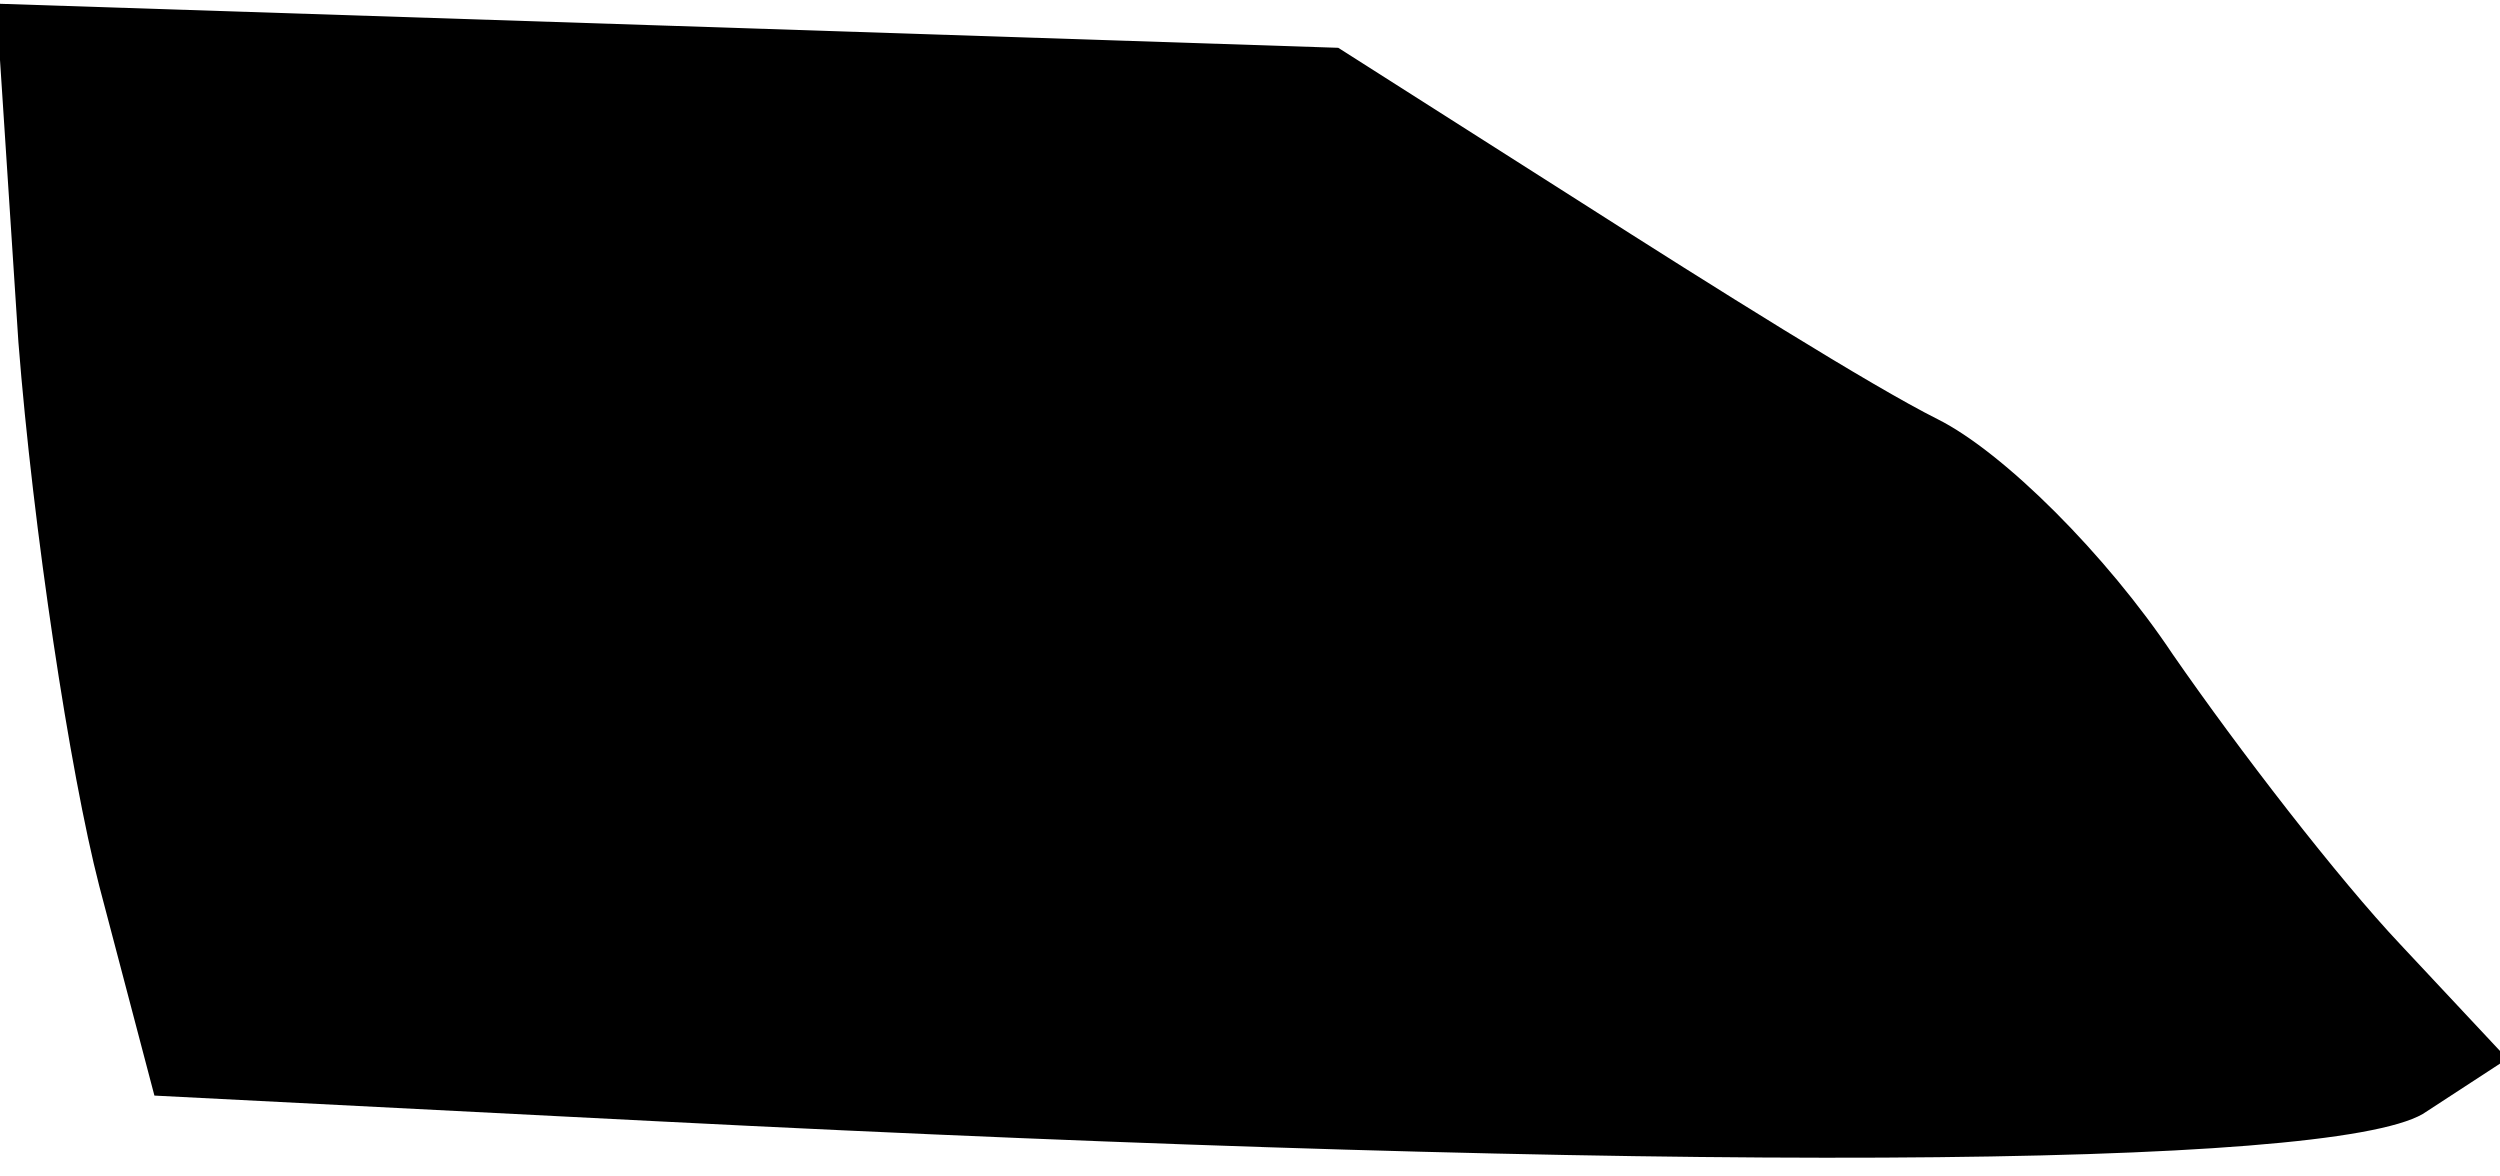 <?xml version="1.0" standalone="no"?>
<!DOCTYPE svg PUBLIC "-//W3C//DTD SVG 20010904//EN"
 "http://www.w3.org/TR/2001/REC-SVG-20010904/DTD/svg10.dtd">
<svg version="1.0" xmlns="http://www.w3.org/2000/svg"
 width="68pt" height="32pt" viewBox="0 0 68 32"
 preserveAspectRatio="xMidYMid meet">
<g transform="translate(0,32) scale(0.1,-0.1)"
fill="#000000" stroke="none">
<path fill="#000000" stroke="none" d="M5 227 c4 -51 14 -117 22 -148 l15 -57
137 -7 c274 -14 454 -13 480 2 l23 15 -29 31 c-17 18 -44 53 -62 79 -18 27
-46 55 -64 64 -18 9 -61 36 -97 59 l-66 42 -182 6 -183 6 6 -92z"/>
</g>
</svg>
